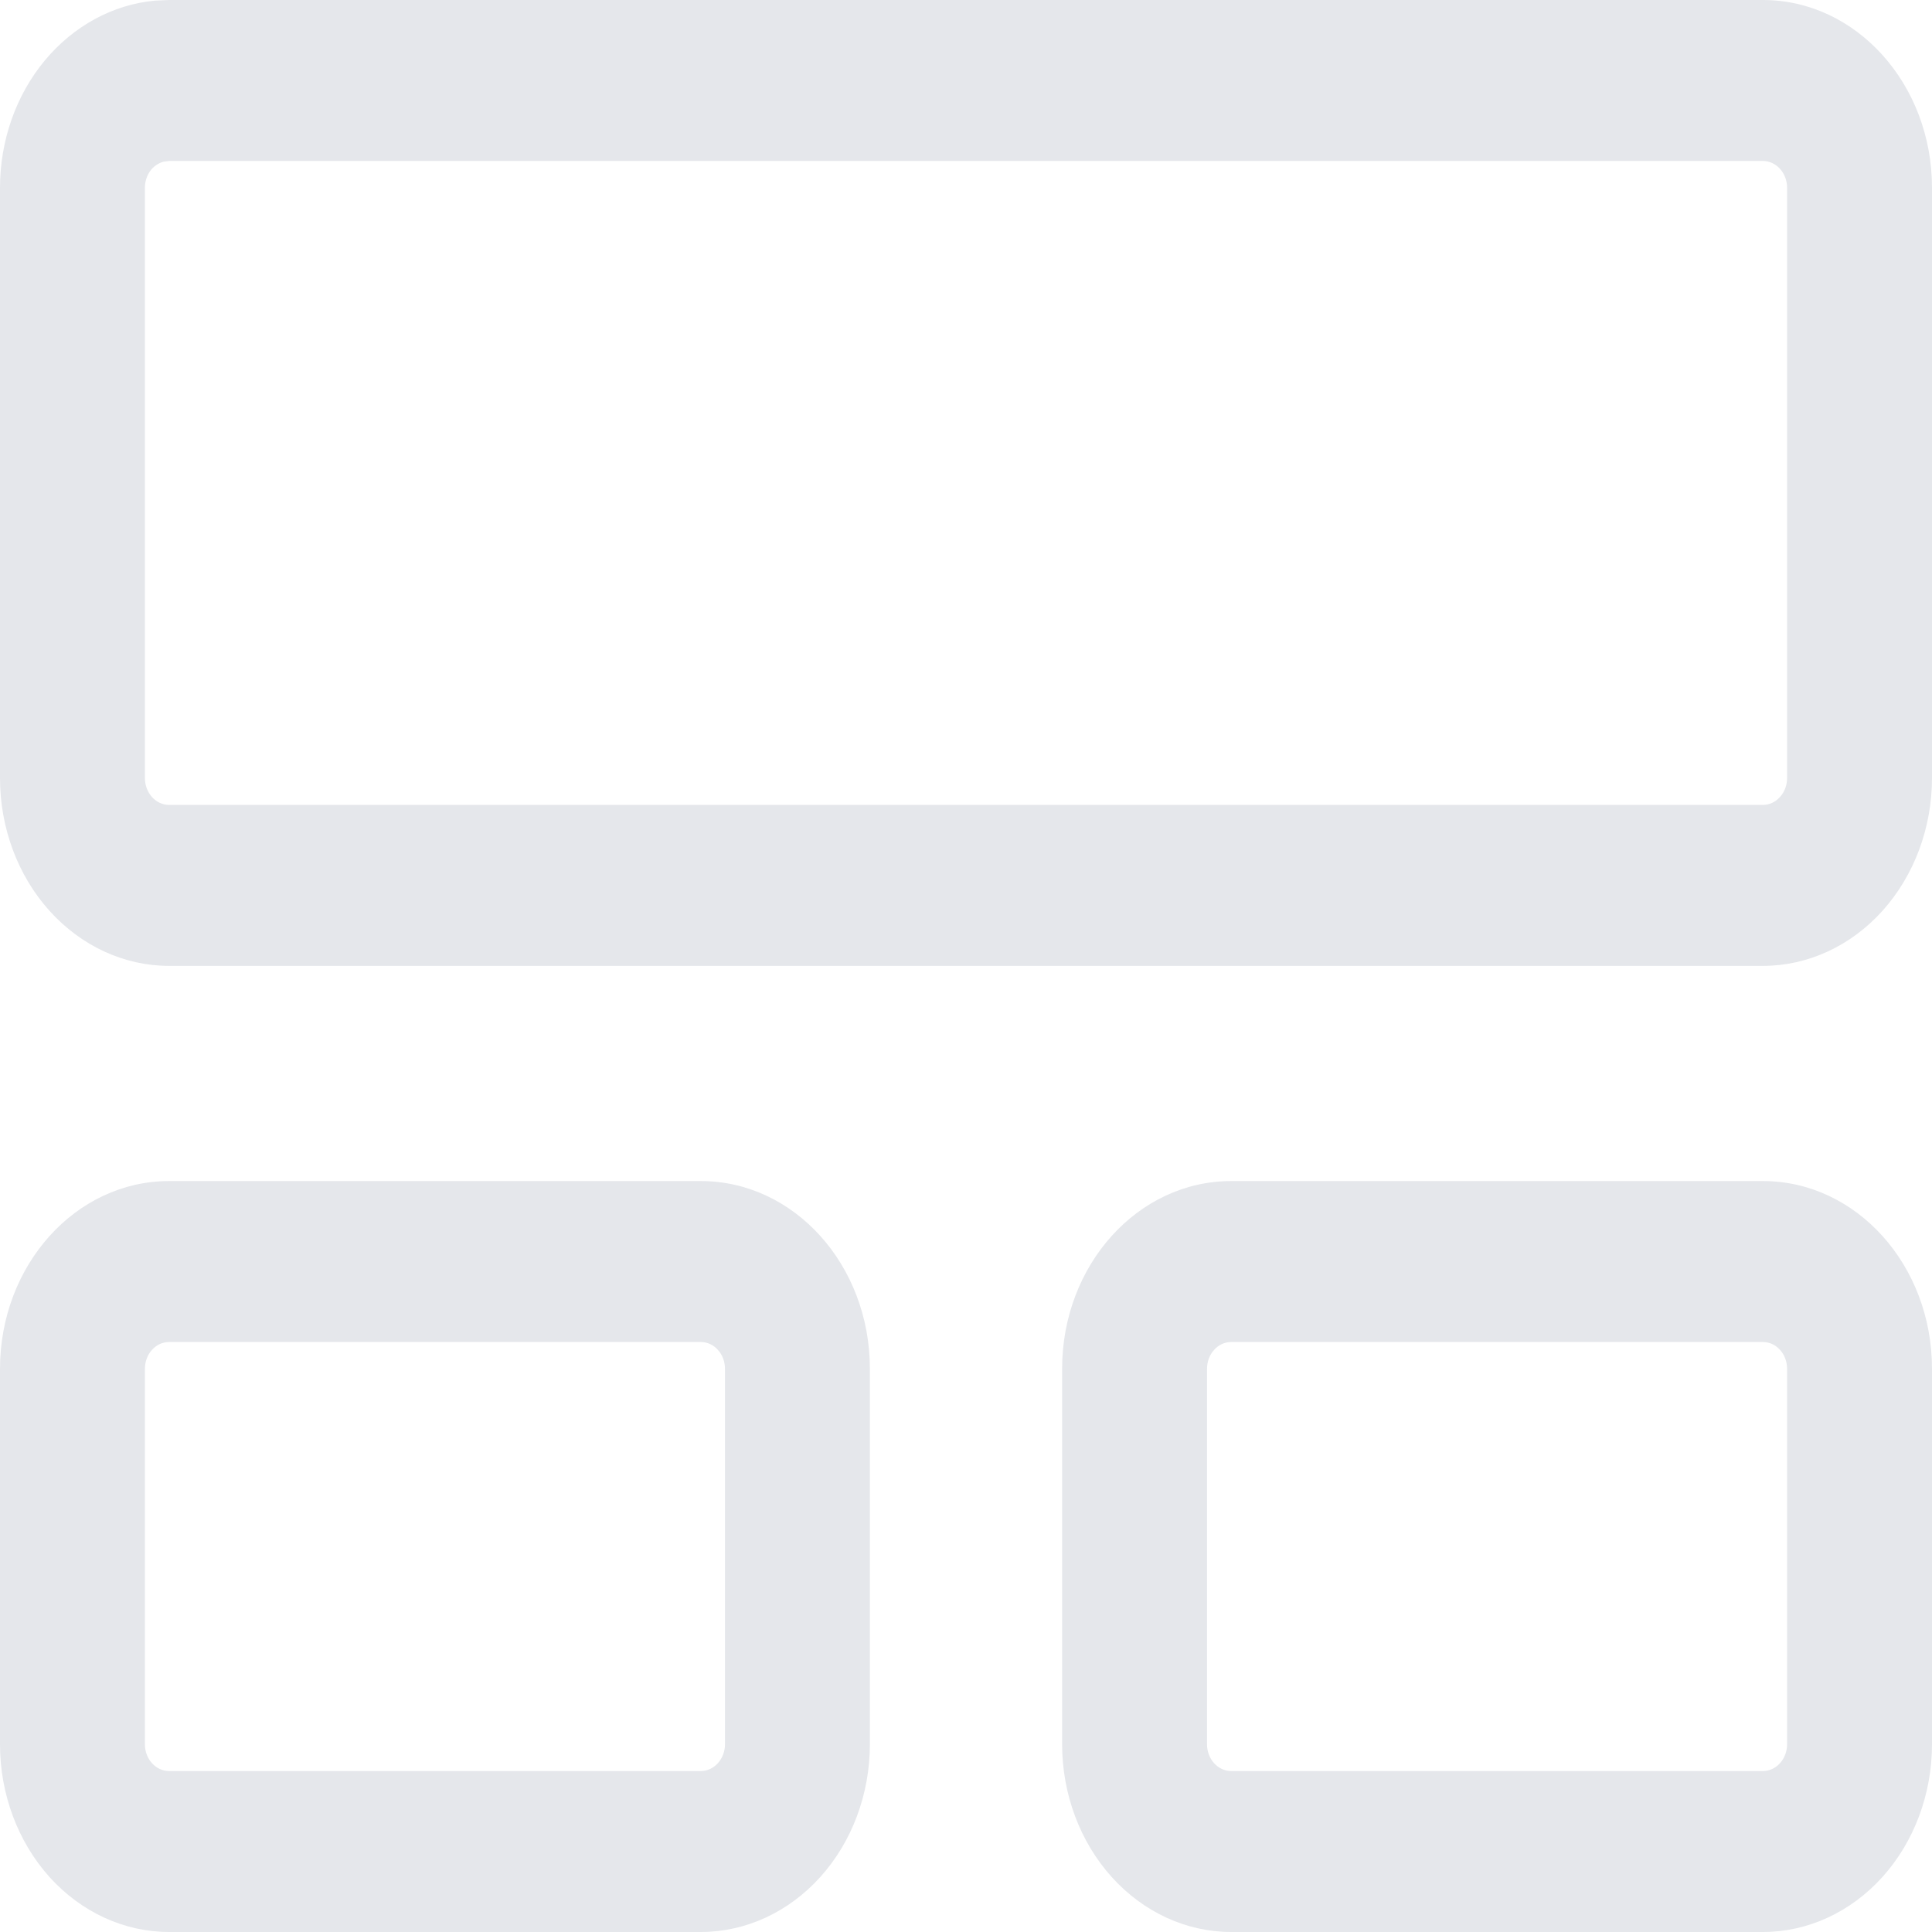<svg width="16" height="16" viewBox="0 0 16 16" fill="none" xmlns="http://www.w3.org/2000/svg">
<path d="M5.804 9.781C6.577 9.781 7.204 10.476 7.204 11.336V14.445C7.204 14.857 7.056 15.253 6.794 15.544C6.531 15.836 6.175 16 5.804 16H1.4C1.029 16 0.673 15.836 0.41 15.545C0.148 15.253 0 14.858 0 14.446V11.337C0 10.477 0.627 9.781 1.4 9.781L5.804 9.781ZM14.6 9.781C15.373 9.781 16 10.476 16 11.336V14.445C16 14.857 15.852 15.253 15.59 15.544C15.327 15.836 14.971 16 14.6 16H10.196C9.825 16 9.469 15.836 9.206 15.544C8.944 15.253 8.796 14.857 8.796 14.445V11.336C8.796 10.476 9.423 9.781 10.196 9.781H14.6ZM5.804 11.114H1.4C1.347 11.114 1.296 11.137 1.259 11.179C1.221 11.22 1.2 11.277 1.2 11.336V14.445C1.2 14.568 1.29 14.667 1.4 14.667H5.804C5.857 14.667 5.908 14.643 5.945 14.602C5.983 14.56 6.004 14.504 6.004 14.445V11.336C6.004 11.277 5.983 11.22 5.945 11.179C5.908 11.137 5.857 11.114 5.804 11.114ZM14.6 11.114H10.196C10.143 11.114 10.092 11.137 10.055 11.179C10.017 11.22 9.996 11.277 9.996 11.336V14.445C9.996 14.568 10.086 14.667 10.196 14.667H14.6C14.653 14.667 14.704 14.643 14.741 14.602C14.779 14.56 14.8 14.504 14.8 14.445V11.336C14.8 11.277 14.779 11.22 14.741 11.179C14.704 11.137 14.653 11.114 14.6 11.114ZM14.6 0C15.373 0 16 0.697 16 1.555V6.443C16 6.856 15.852 7.251 15.59 7.543C15.327 7.835 14.971 7.999 14.6 7.999H1.4C1.029 7.999 0.673 7.835 0.41 7.543C0.147 7.251 0 6.856 0 6.443V1.555C1.31237e-05 1.165 0.132 0.789 0.37 0.502C0.608 0.215 0.935 0.037 1.285 0.005L1.4 0H14.6ZM14.6 1.333H1.4L1.354 1.339C1.311 1.351 1.271 1.378 1.243 1.417C1.215 1.457 1.2 1.505 1.2 1.555V6.443C1.2 6.566 1.29 6.666 1.4 6.666H14.6C14.653 6.666 14.704 6.642 14.741 6.6C14.779 6.559 14.8 6.502 14.8 6.443V1.555C14.8 1.496 14.779 1.44 14.741 1.398C14.704 1.357 14.653 1.333 14.6 1.333Z" fill="#E5E7EB"/>
</svg>

